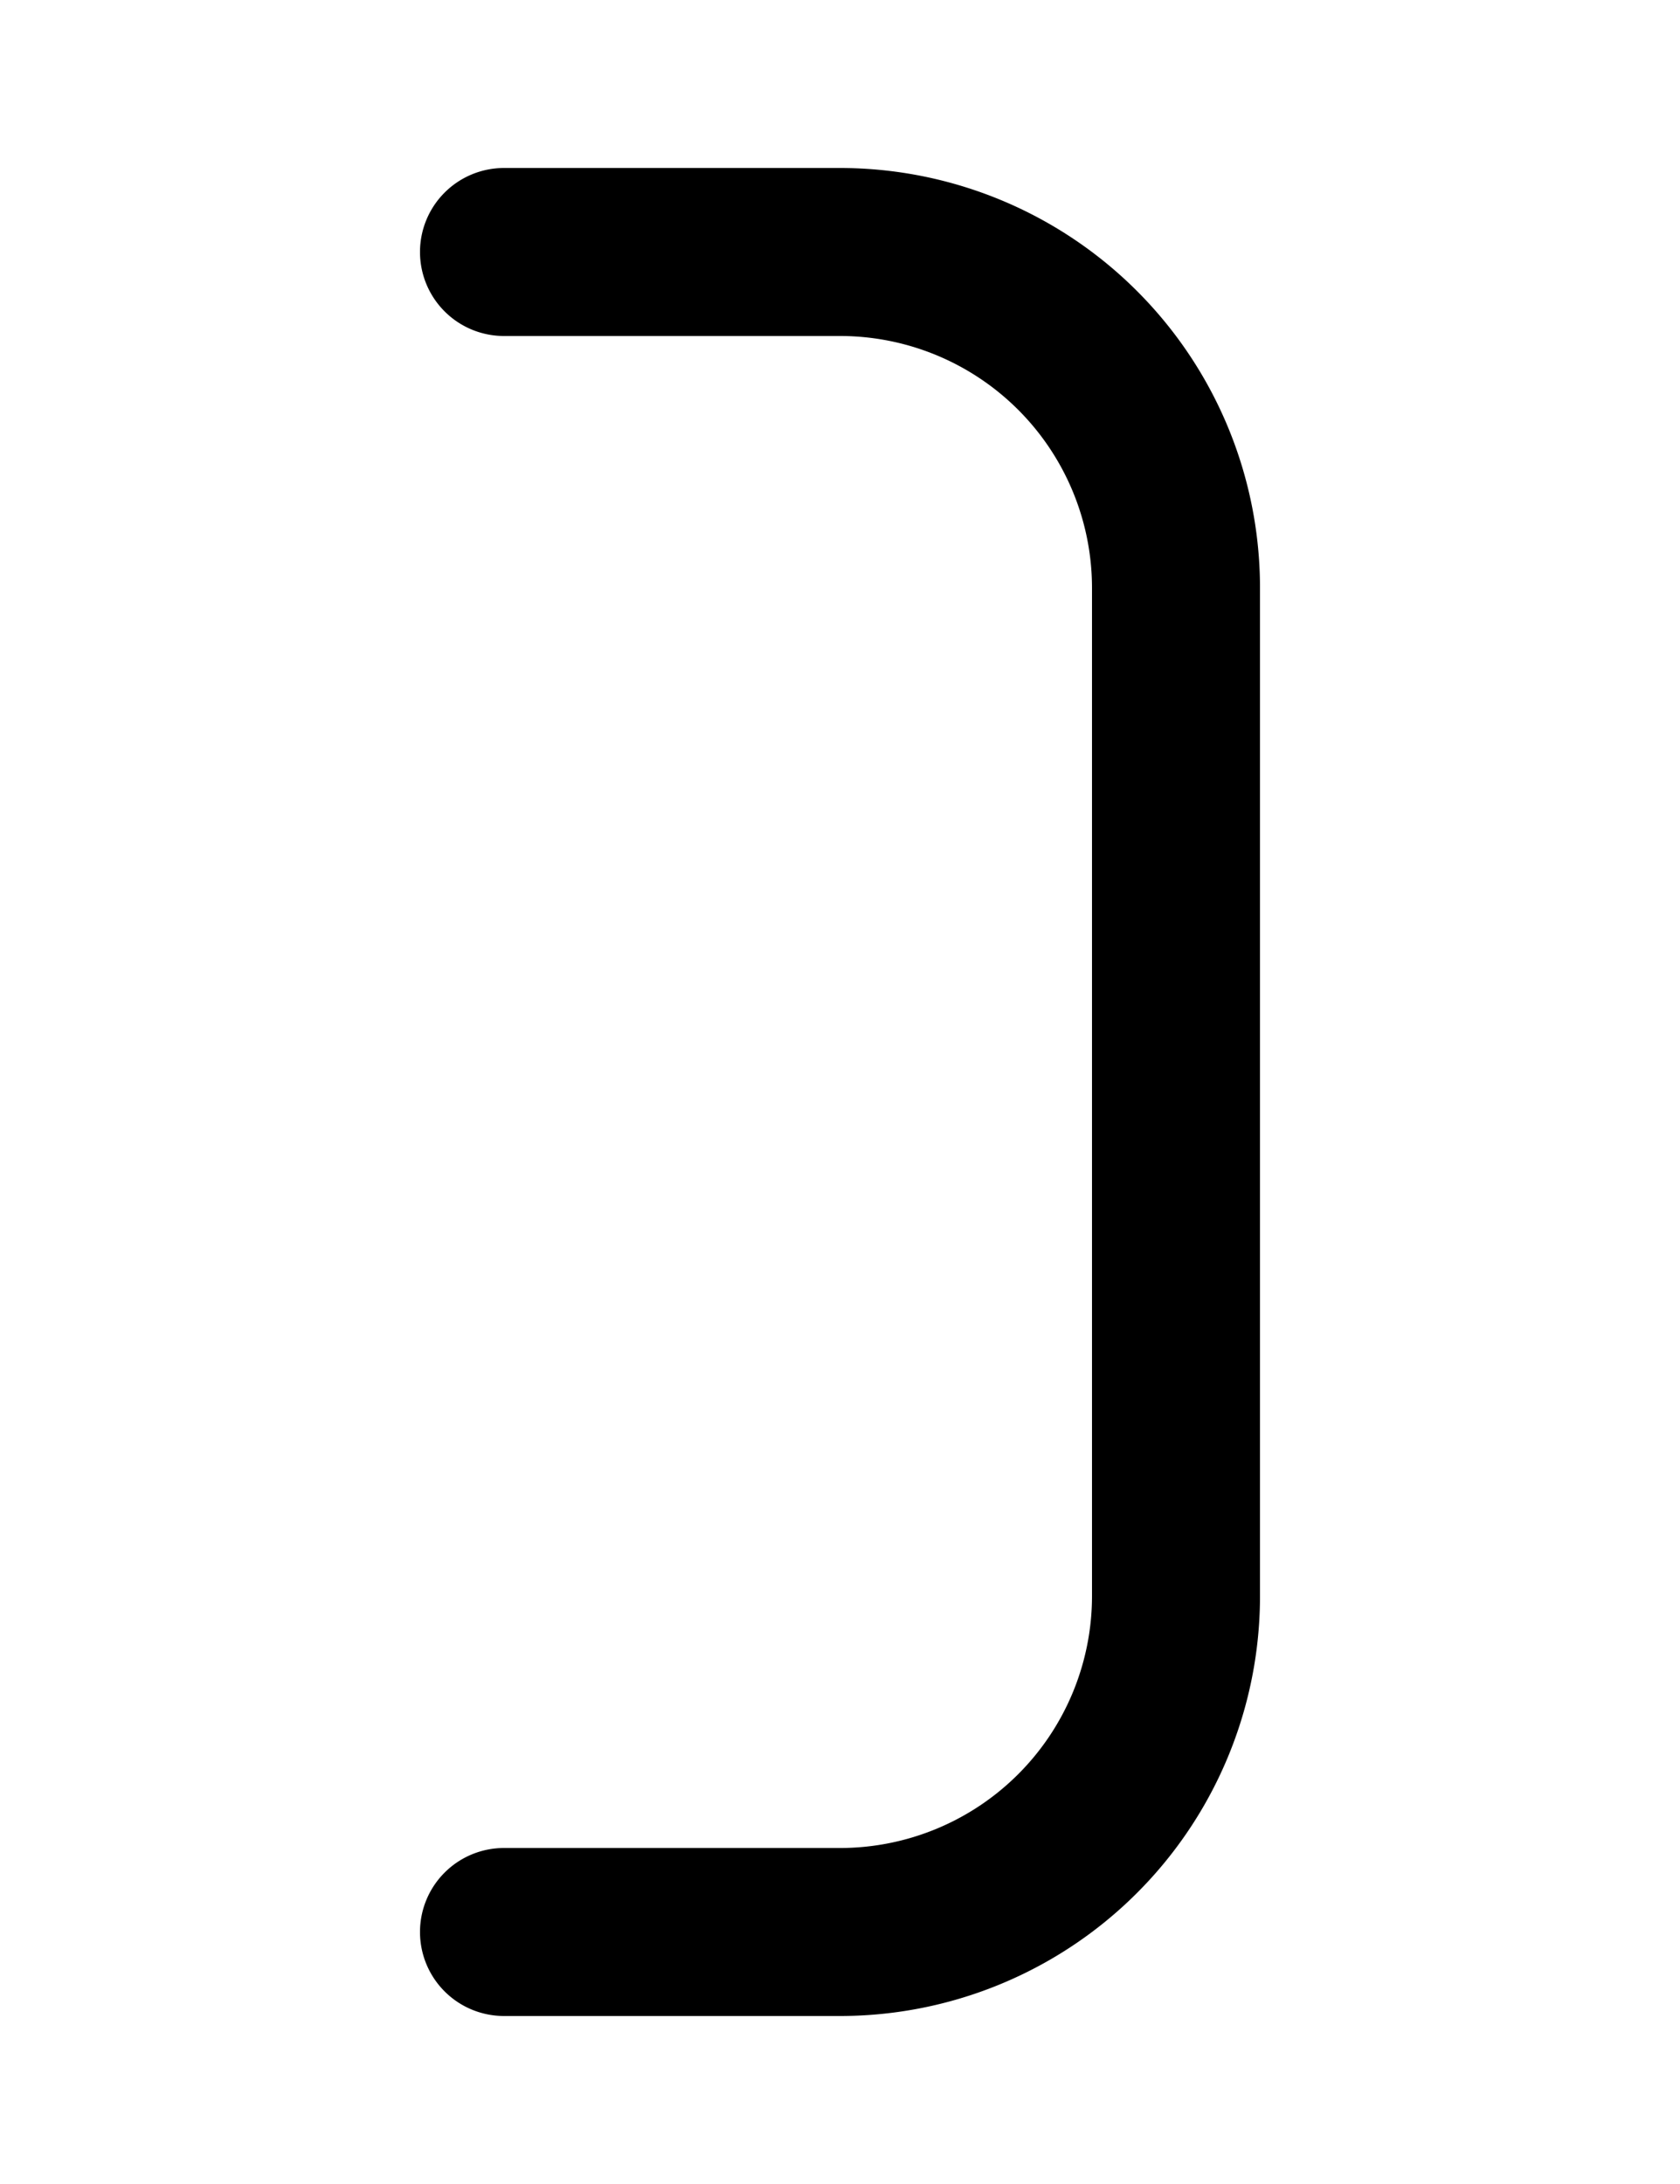 <svg width="500" height="650" xmlns="http://www.w3.org/2000/svg" xmlns:xlink="http://www.w3.org/1999/xlink">
   <path
      d="M 150 50 A 25 25 0 0 0 125 75 A 25 25 0 0 0 150 100 L 250 100 A 75 75 0 0 1 325 175 L 325 475 A 75 75 0 0 1 250 550 L 150 550 A 25 25 0 0 0 125 575 A 25 25 0 0 0 150 600 L 250 600 A 125 125 0 0 0 375 475 L 375 175 A 125 125 0 0 0 250 50 L 150 50 z " />
</svg>